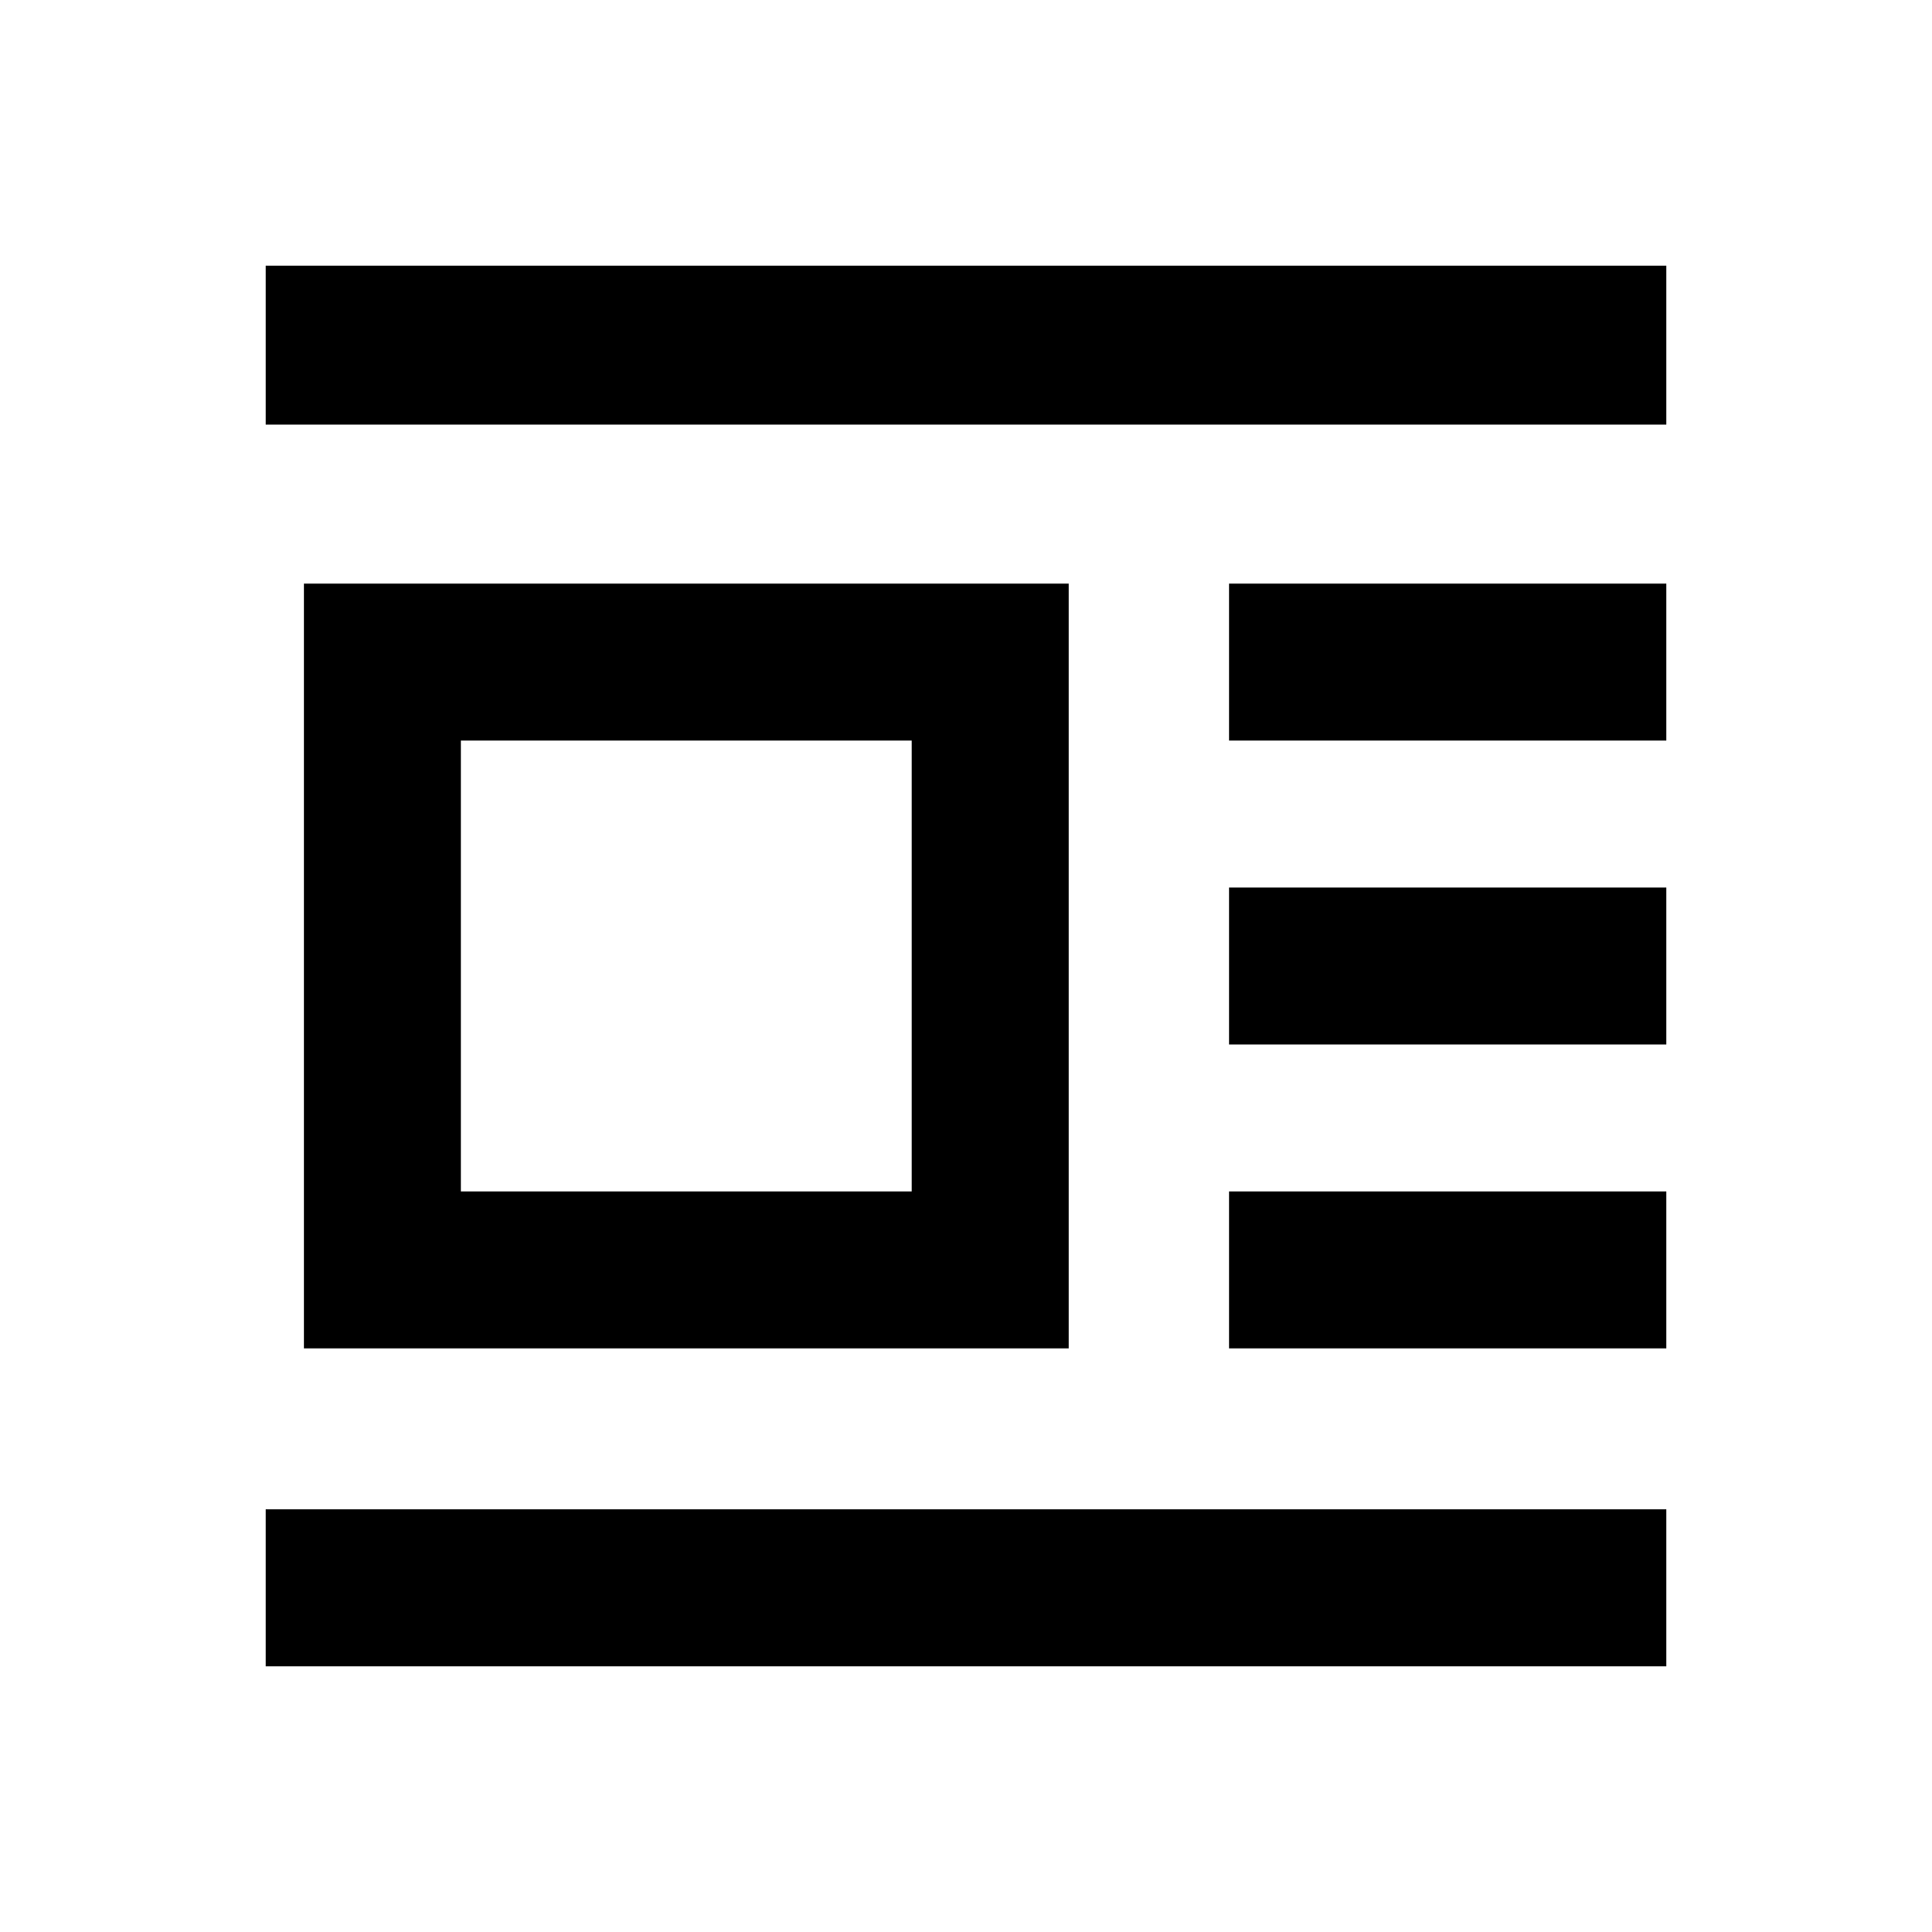 <svg xmlns="http://www.w3.org/2000/svg" height="20" viewBox="0 -960 960 960" width="20"><path d="M151-290v-380h380v380H151Zm78-78h224v-224H229v224Zm-97-381v-79h696v79H132Zm478.69 157v-78H828v78H610.69Zm0 151v-78H828v78H610.69Zm0 151v-78H828v78H610.69ZM132-132v-78h696v78H132Z"/></svg>